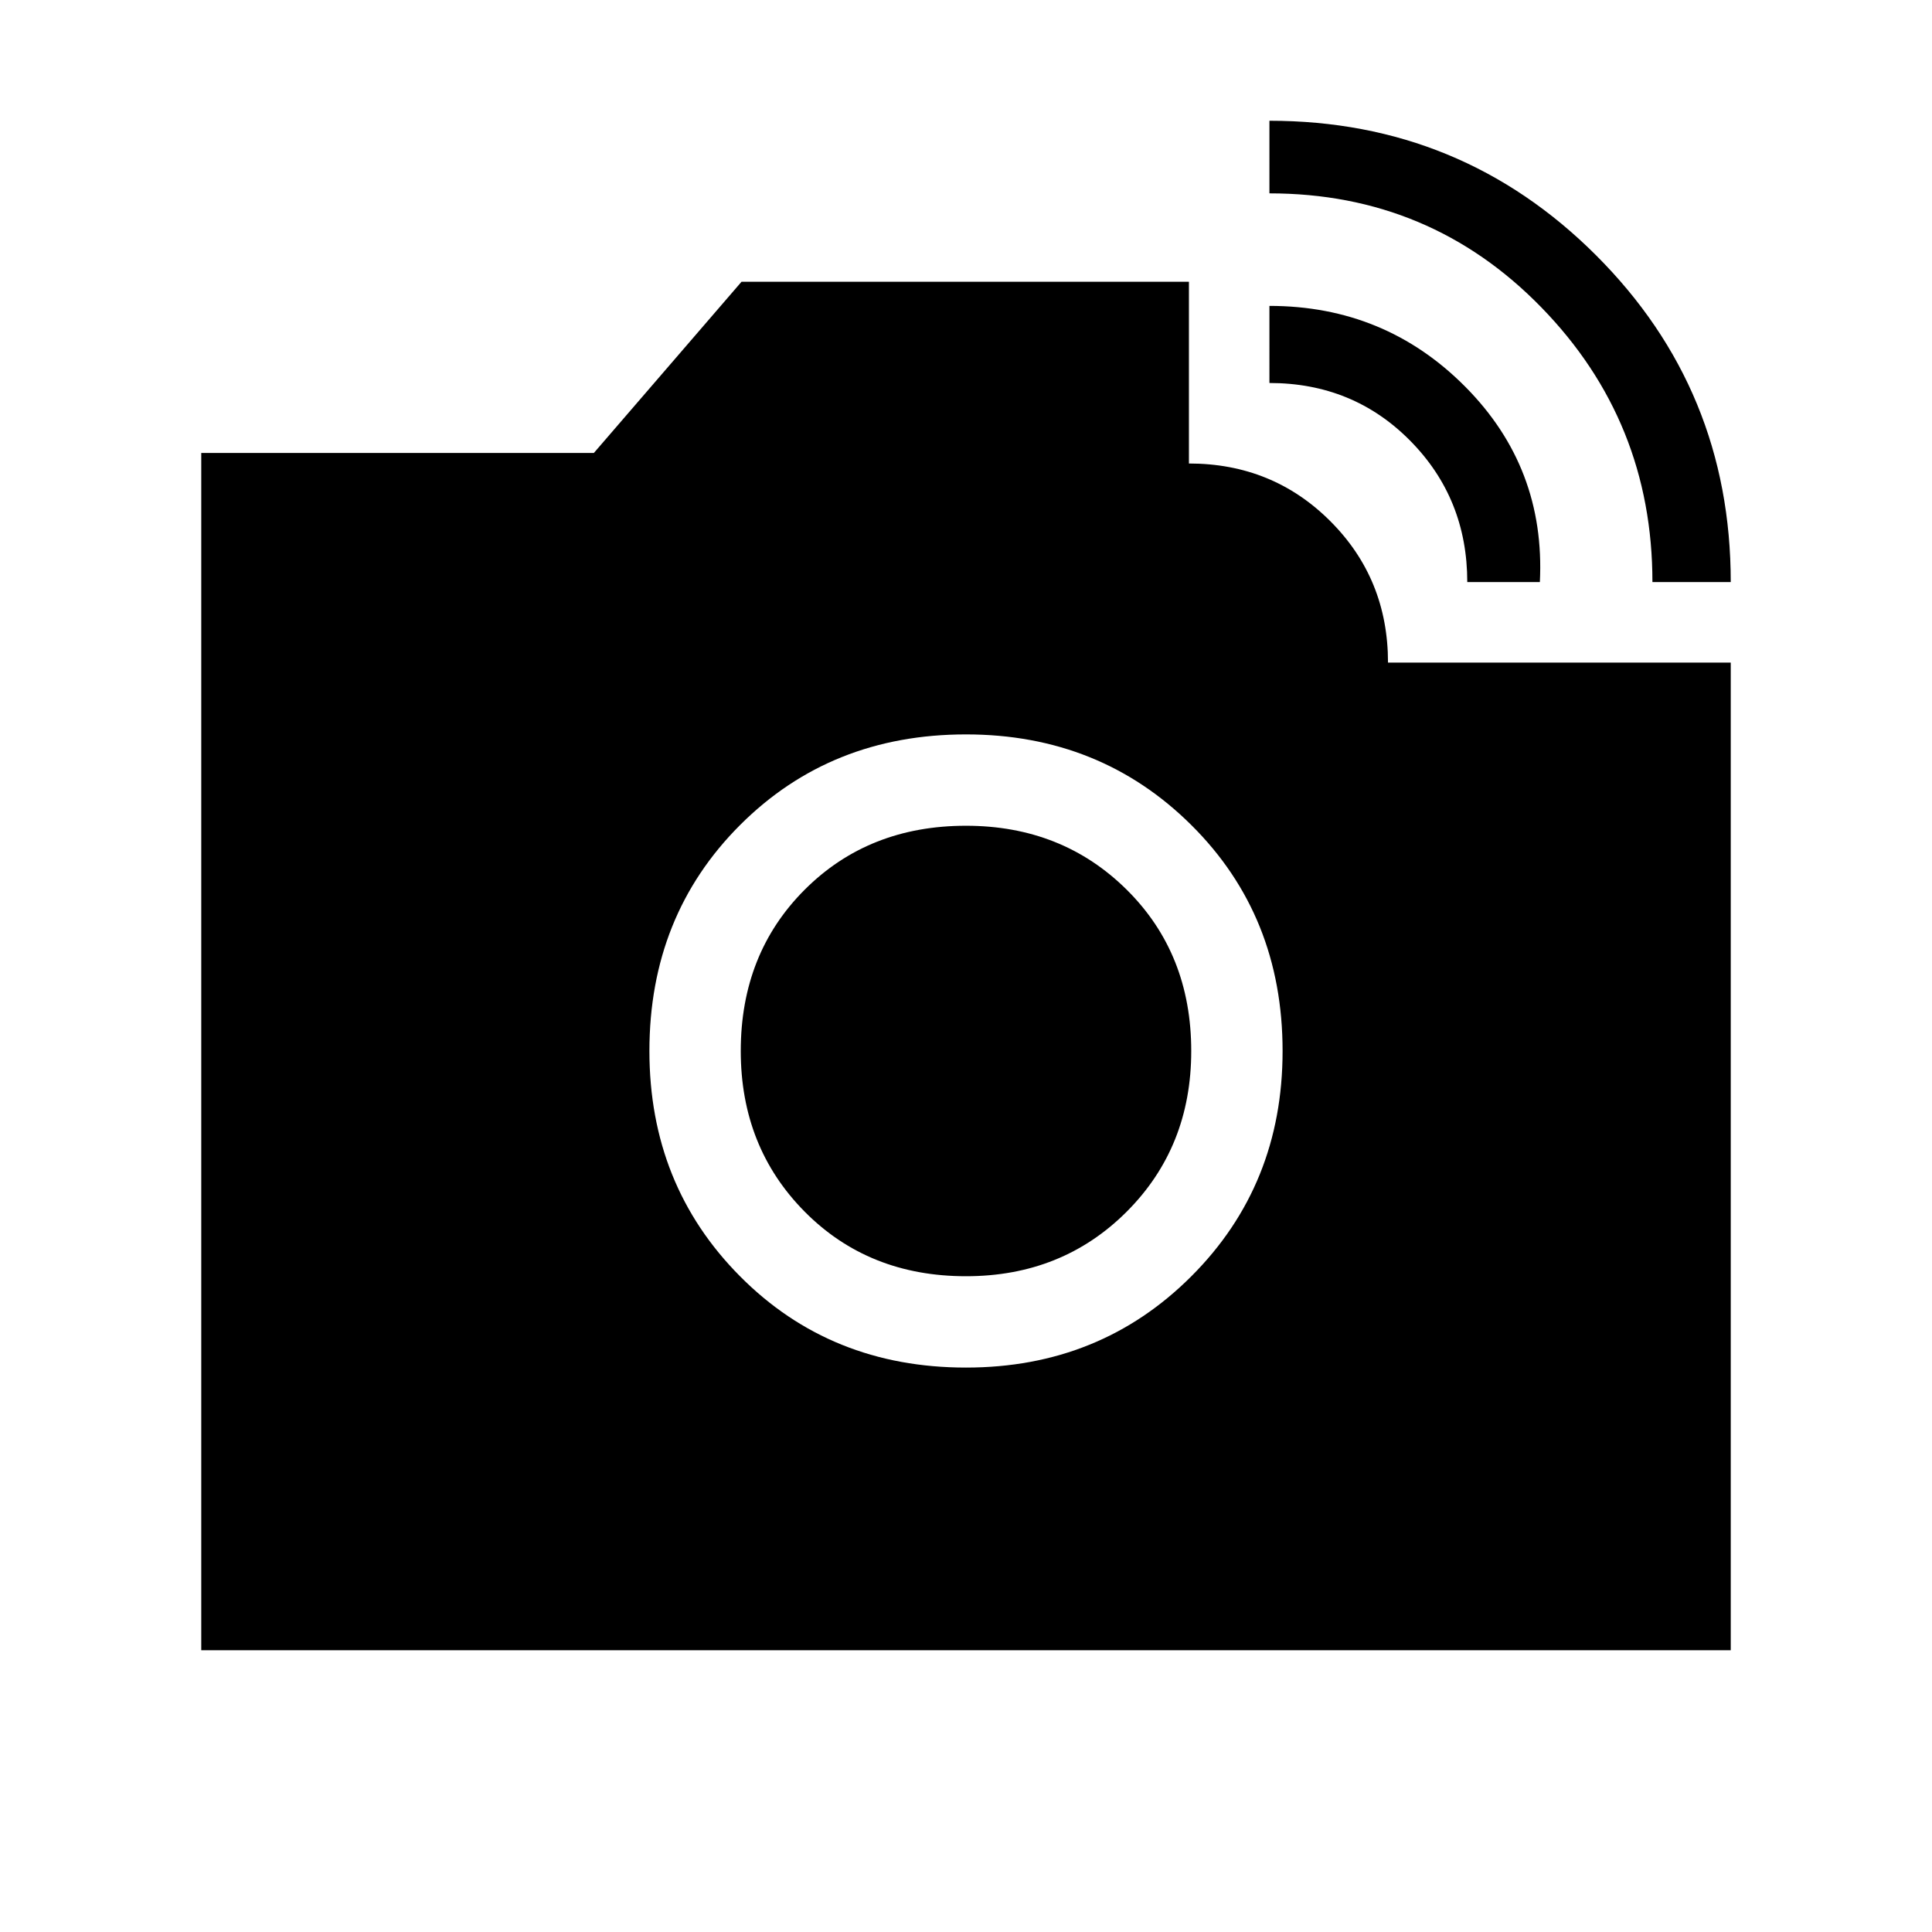 <svg xmlns="http://www.w3.org/2000/svg" height="48" viewBox="0 -960 960 960" width="48"><path d="M821.08-670.77q0-79.84-55.2-136.5-55.2-56.65-135.11-56.65V-900q95.38 0 162.31 66.86Q860-766.28 860-670.77h-38.92Zm-92 0q0-41.54-28.36-70.23-28.35-28.69-69.95-28.69V-808q57.46 0 97.34 40.19 39.89 40.2 37.04 97.04h-36.07ZM480-280.46q66.61 0 111.96-45.35 45.35-45.34 45.35-111.96 0-67.23-45.35-112.27-45.35-45.04-111.96-45.04-67.23 0-112.27 45.04-45.04 45.04-45.04 112.27 0 66.62 45.04 111.96 45.04 45.35 112.27 45.35Zm0-45.39q-48.38 0-80.15-32.07-31.77-32.08-31.77-79.85 0-48.38 31.77-80.15 31.77-31.77 80.15-31.77 47.77 0 79.85 31.77 32.07 31.77 32.07 80.15 0 47.77-32.07 79.85-32.08 32.07-79.85 32.07ZM100-140v-594.92h195.08L368.46-820h222.31v90.31q41.6 0 70.26 28.66 28.66 28.66 28.66 70.26H860V-140H100Z"/></svg>